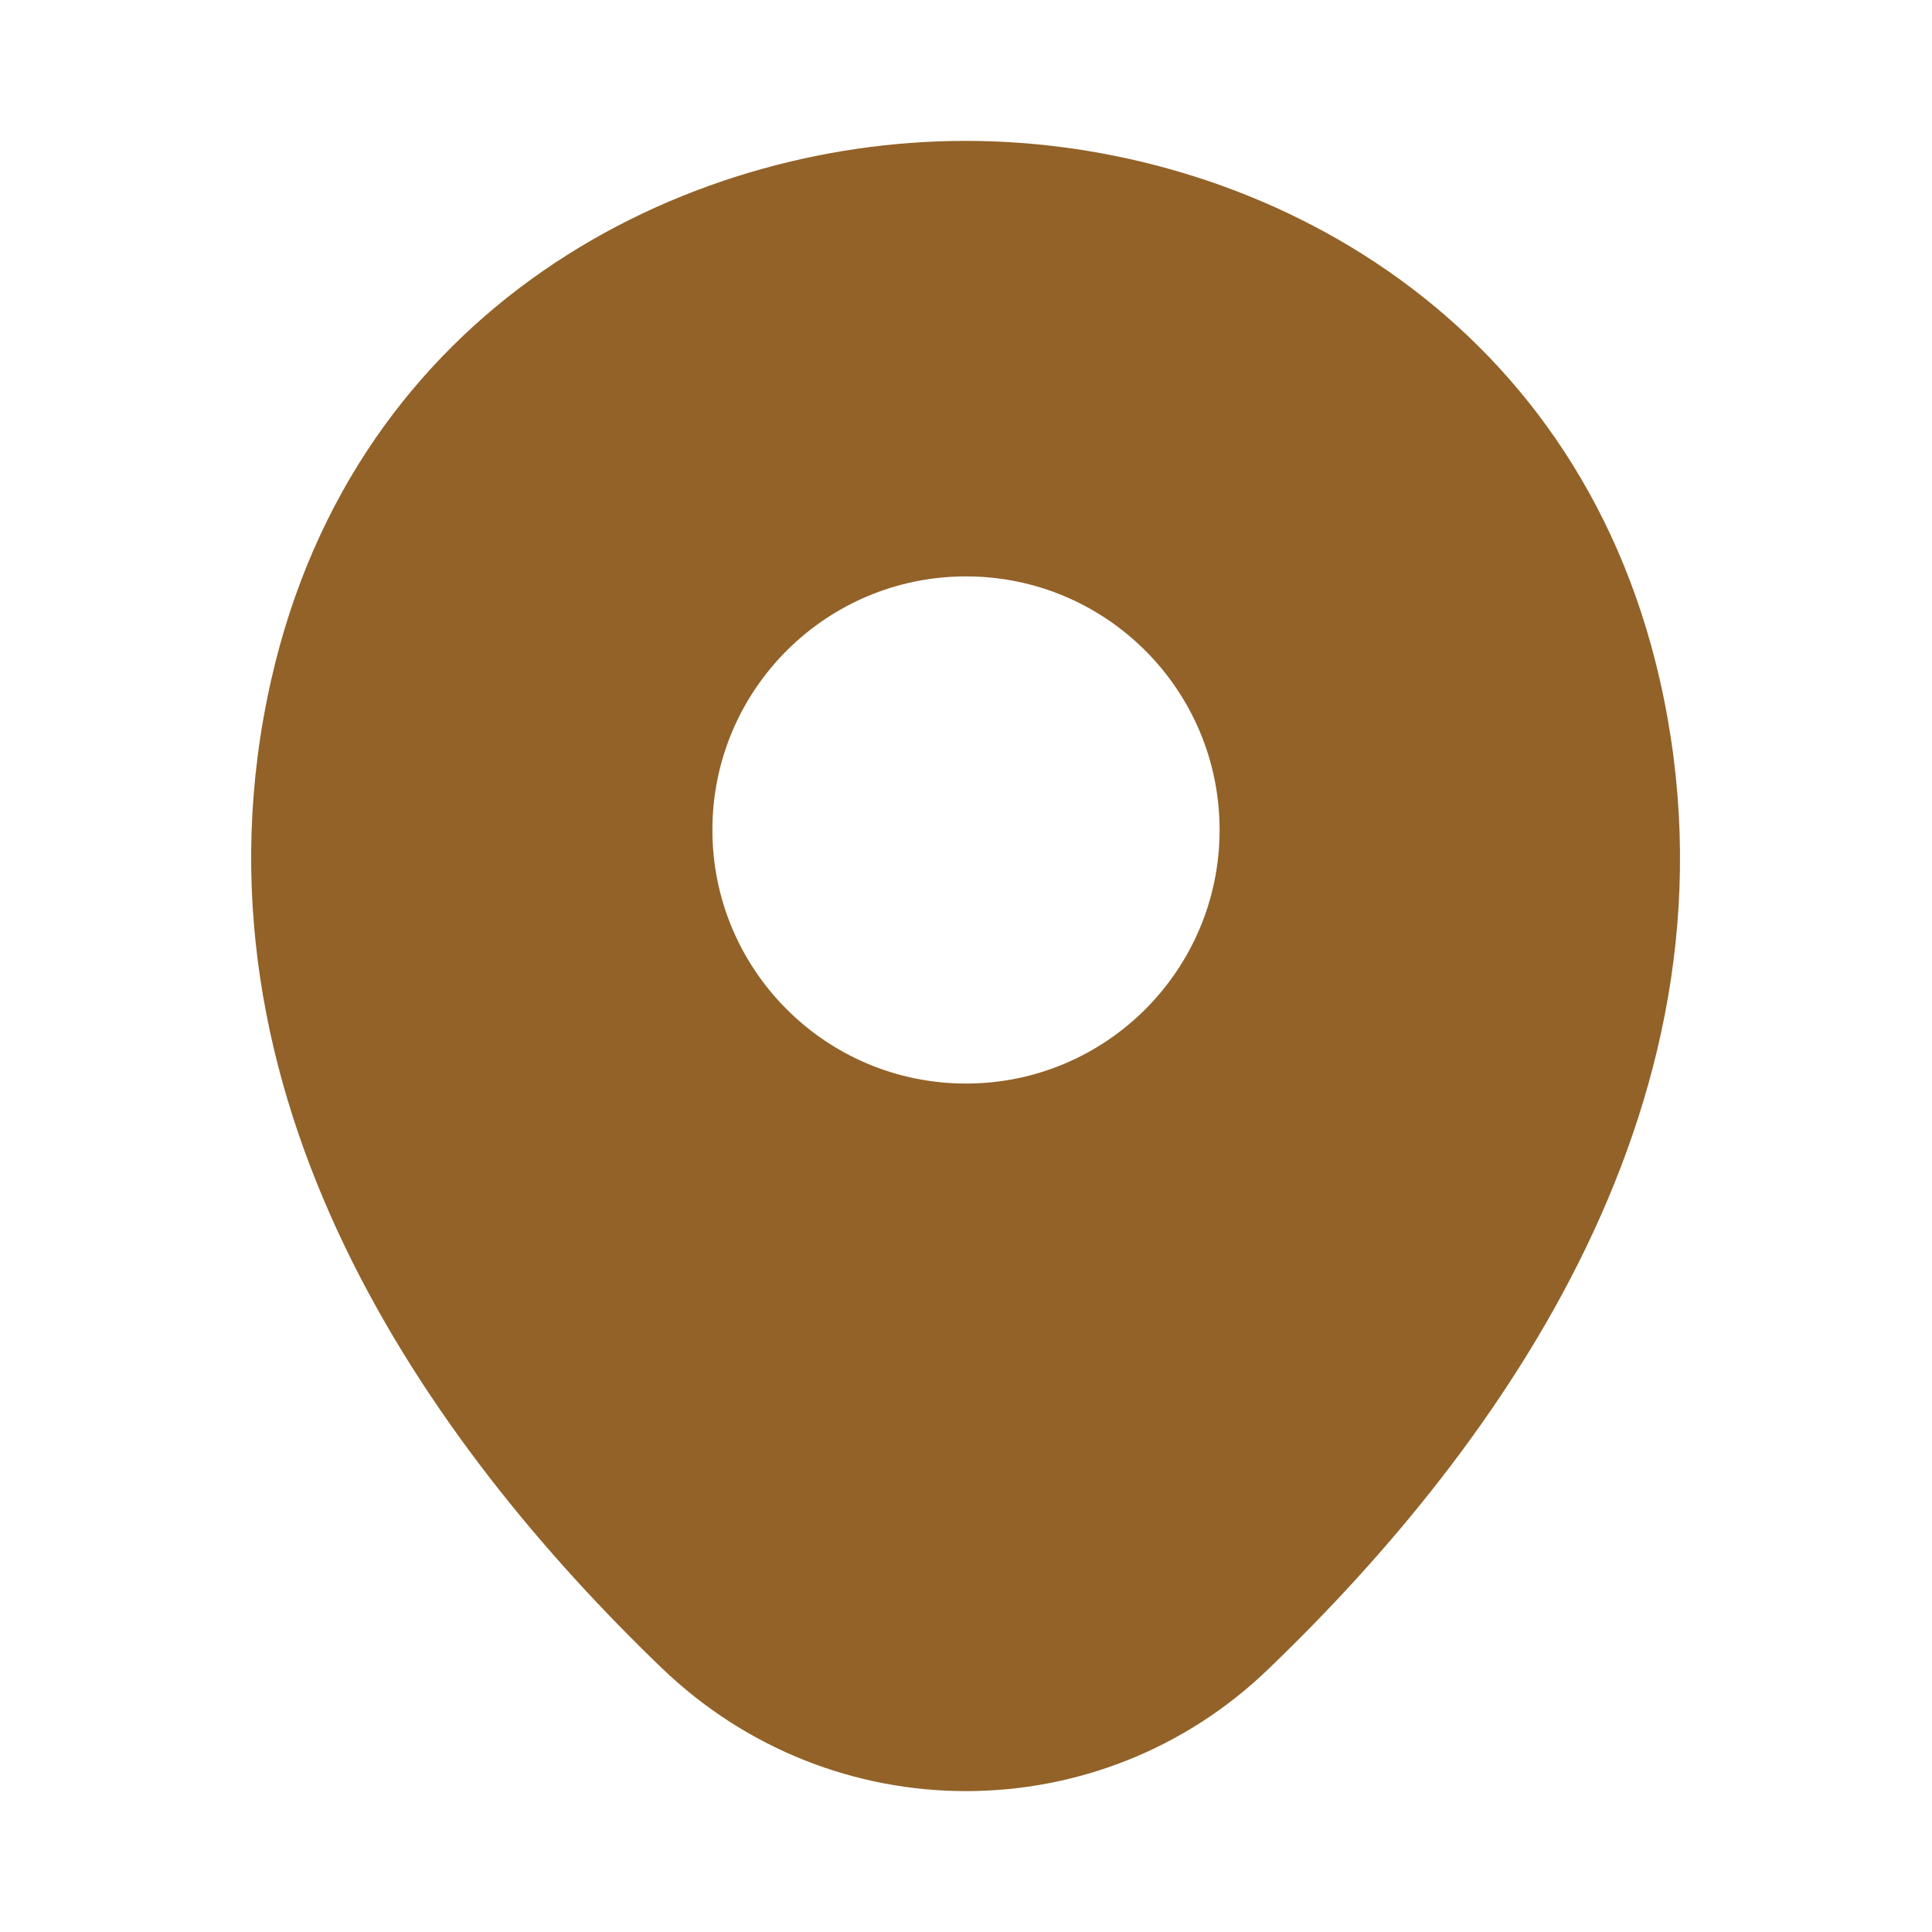 <svg width="38" height="38" viewBox="0 0 38 38" fill="none" xmlns="http://www.w3.org/2000/svg">
<g clip-path="url(#clip0_1_2976)">
<path d="M32.648 13.379C30.986 6.064 24.605 2.771 19 2.771C19 2.771 19 2.771 18.984 2.771C13.395 2.771 6.998 6.048 5.336 13.364C3.483 21.534 8.487 28.453 13.015 32.807C14.693 34.422 16.847 35.229 19 35.229C21.153 35.229 23.307 34.422 24.969 32.807C29.497 28.453 34.501 21.549 32.648 13.379ZM19 21.312C16.245 21.312 14.012 19.079 14.012 16.324C14.012 13.569 16.245 11.337 19 11.337C21.755 11.337 23.988 13.569 23.988 16.324C23.988 19.079 21.755 21.312 19 21.312Z" fill="#926228"/>
</g>
<defs>
<clipPath id="clip0_1_2976">
<rect width="38" height="38" fill="white"/>
</clipPath>
</defs>
</svg>
